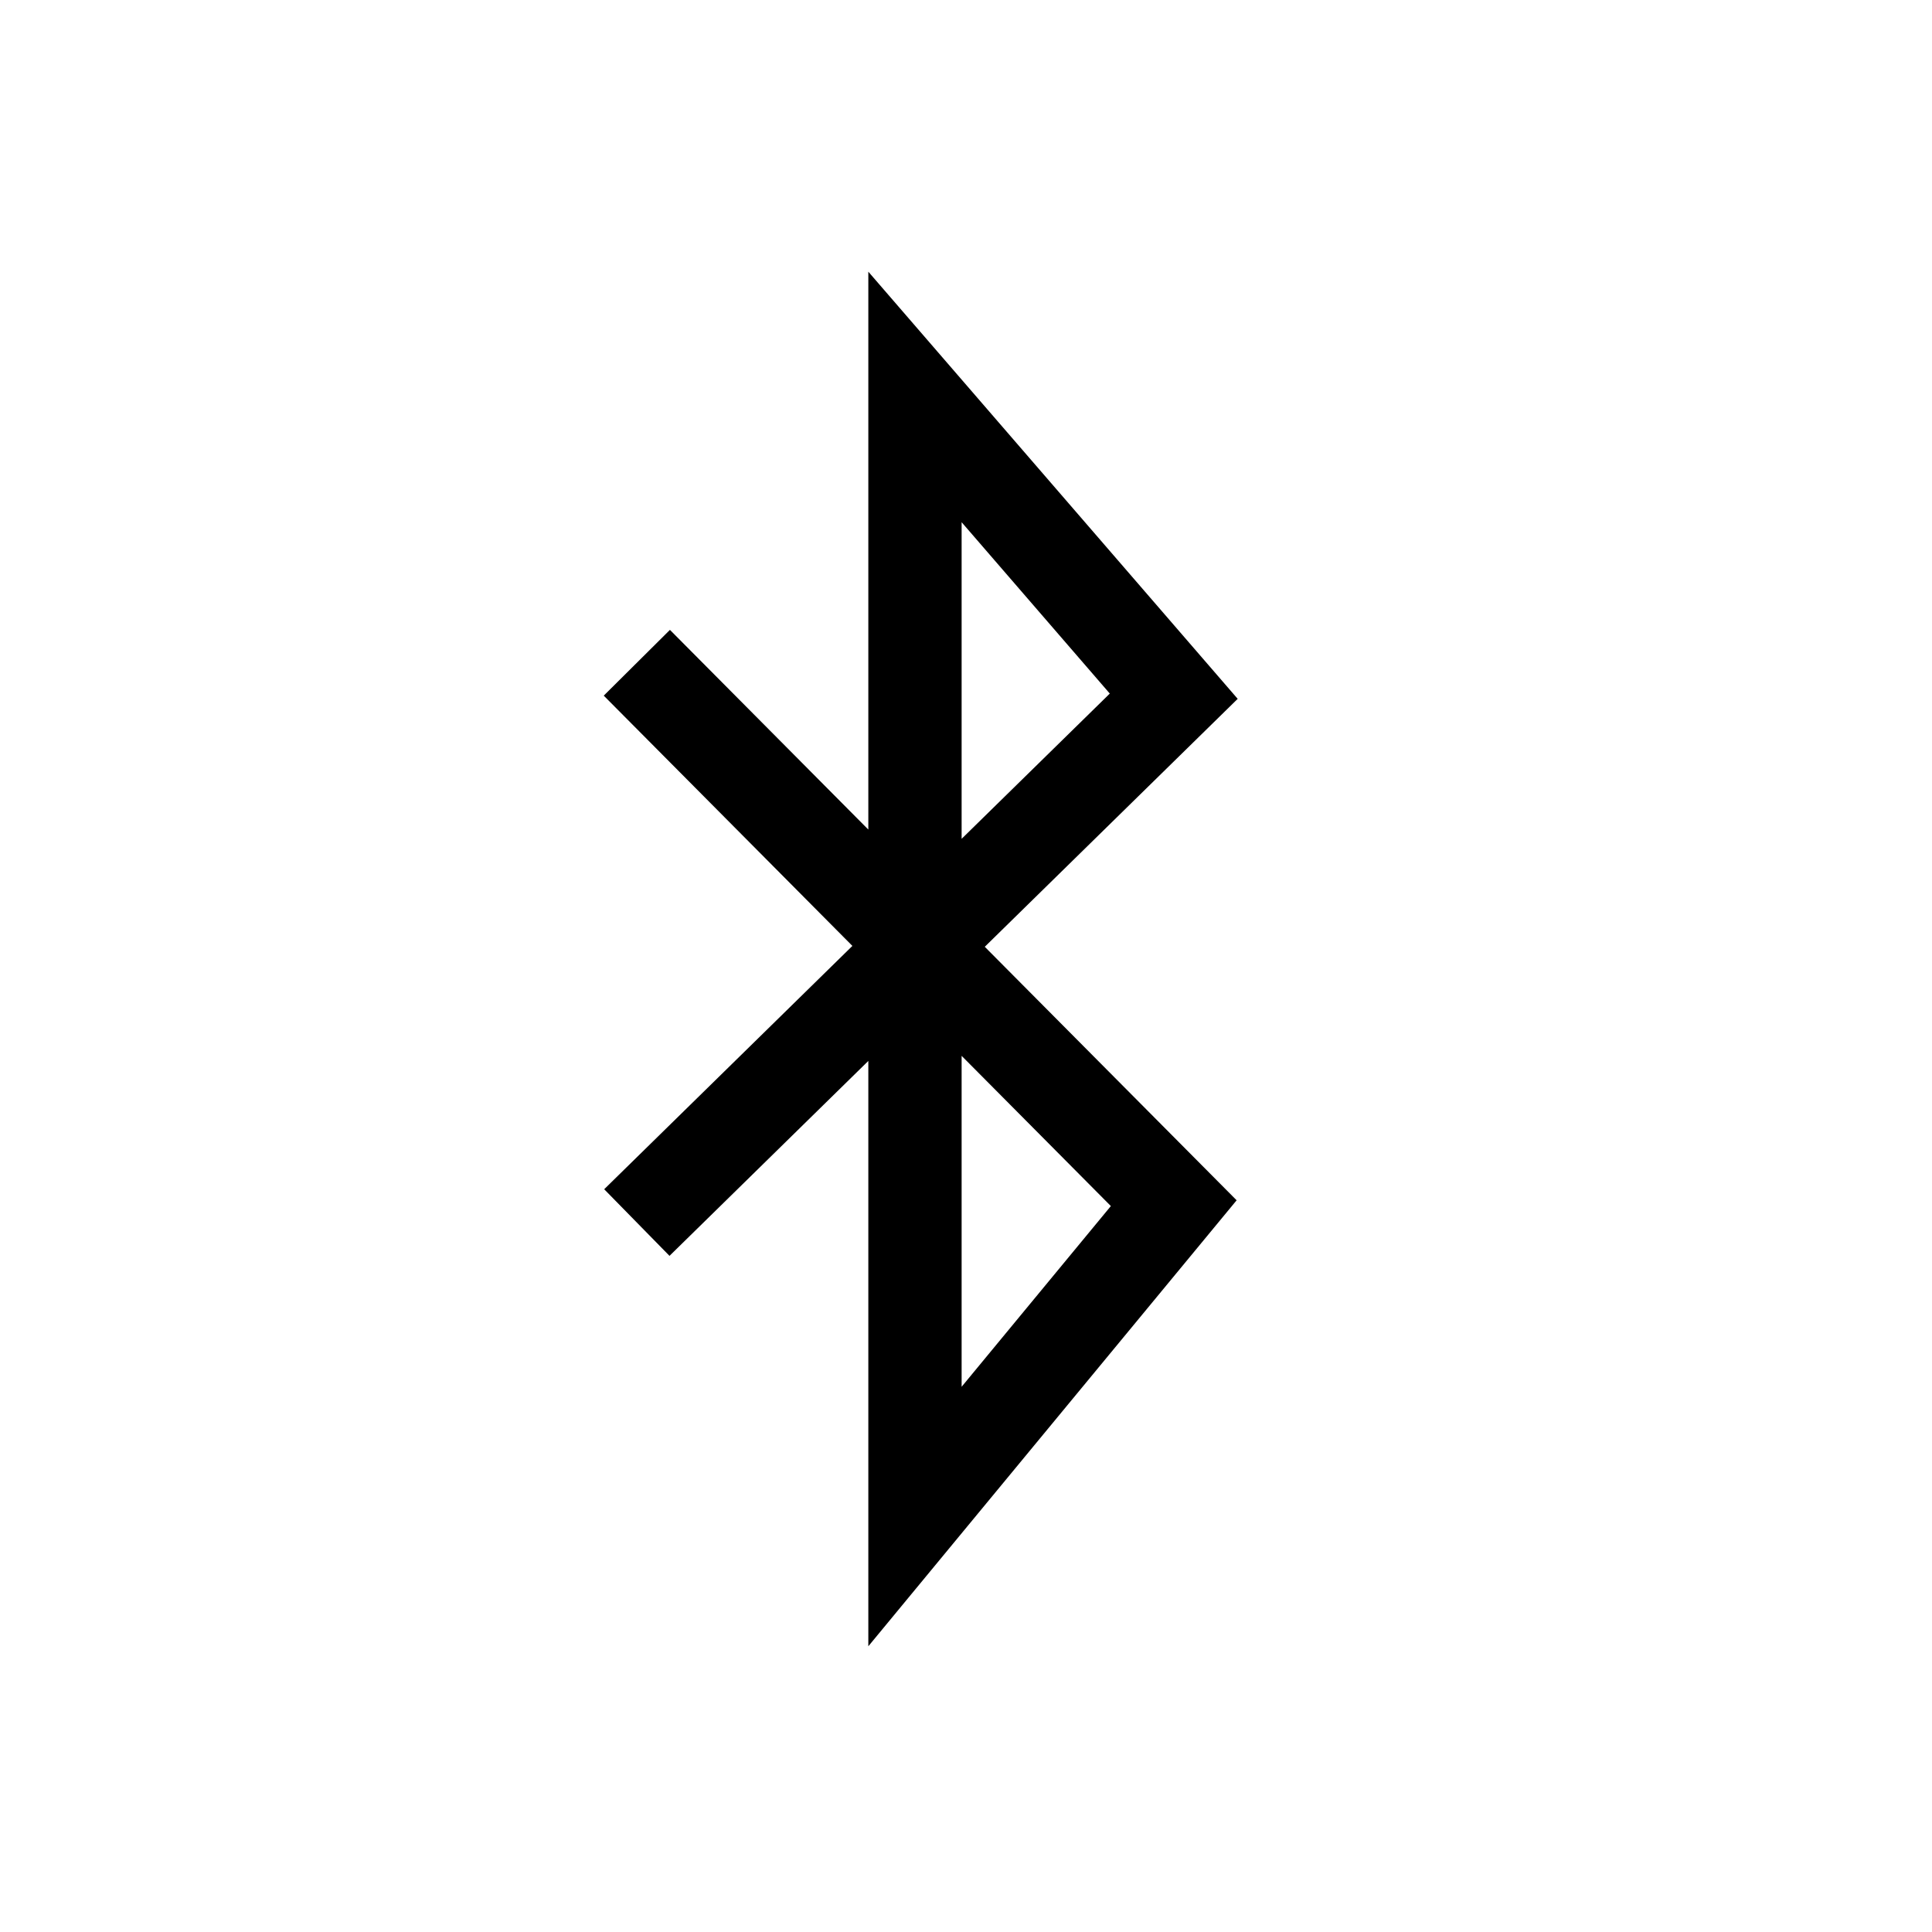 <svg xmlns="http://www.w3.org/2000/svg" width="128" height="128" viewBox="0 0 128 128">
  <path d="M63.71,69.953 L63.71,91.877 L73.597,79.905 L63.71,69.953 Z M73.527,45.951 L63.71,34.598 L63.71,55.574 L73.527,45.951 Z M56.473,62.669 L40,46.088 L44.385,41.731 L57.529,54.961 L57.529,18 L82,46.3 L65.244,62.727 L81.93,79.522 L57.529,109.069 L57.529,70.29 L44.356,83.204 L40.029,78.79 L56.473,62.669 Z"/>
</svg>
